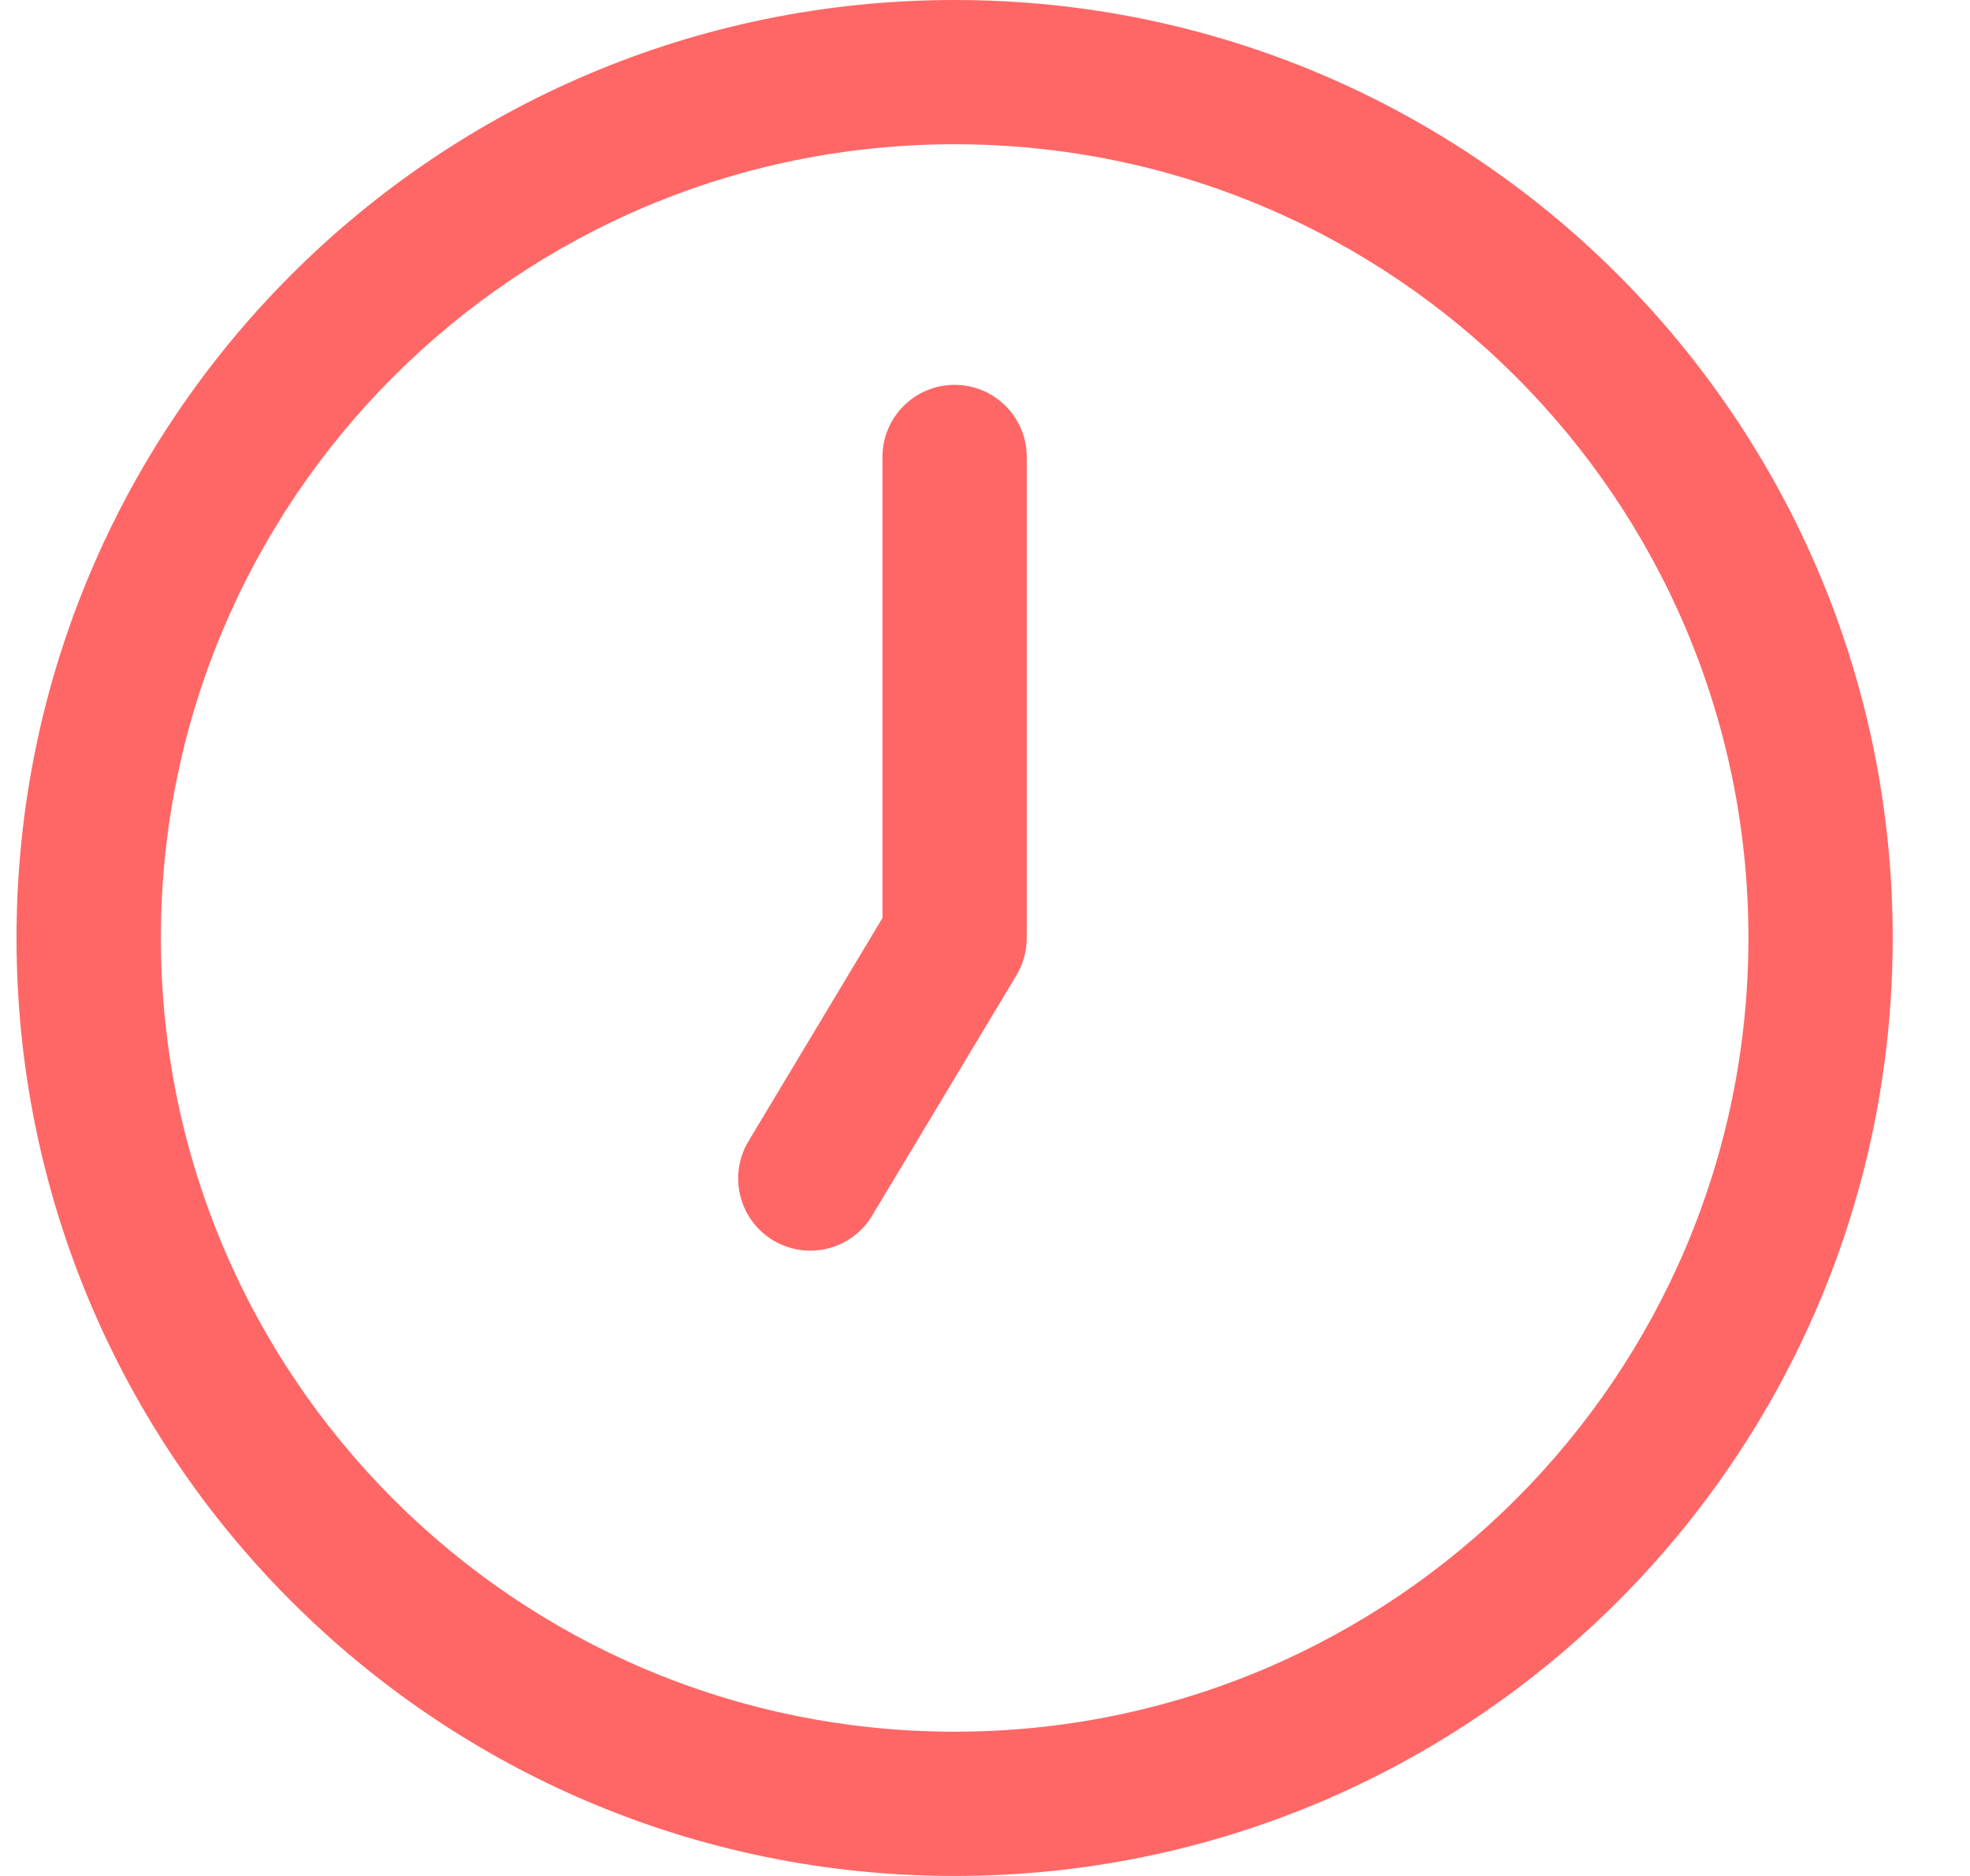 <svg width="21" height="20" viewBox="0 0 21 20" fill="none" xmlns="http://www.w3.org/2000/svg">
<path fill-rule="evenodd" clip-rule="evenodd" d="M10.176 1.538C5.503 1.538 1.715 5.327 1.715 10C1.715 14.673 5.503 18.462 10.176 18.462C14.849 18.462 18.638 14.673 18.638 10C18.638 5.327 14.849 1.538 10.176 1.538ZM0.176 10C0.176 4.477 4.653 0 10.176 0C15.699 0 20.176 4.477 20.176 10C20.176 15.523 15.699 20 10.176 20C4.653 20 0.176 15.523 0.176 10ZM10.176 4.103C10.601 4.103 10.945 4.447 10.945 4.872V10C10.945 10.139 10.908 10.276 10.836 10.396L9.297 12.96C9.079 13.324 8.606 13.442 8.242 13.224C7.878 13.005 7.76 12.533 7.978 12.168L9.407 9.787V4.872C9.407 4.447 9.751 4.103 10.176 4.103Z" fill="#FF6766"/>
</svg>
